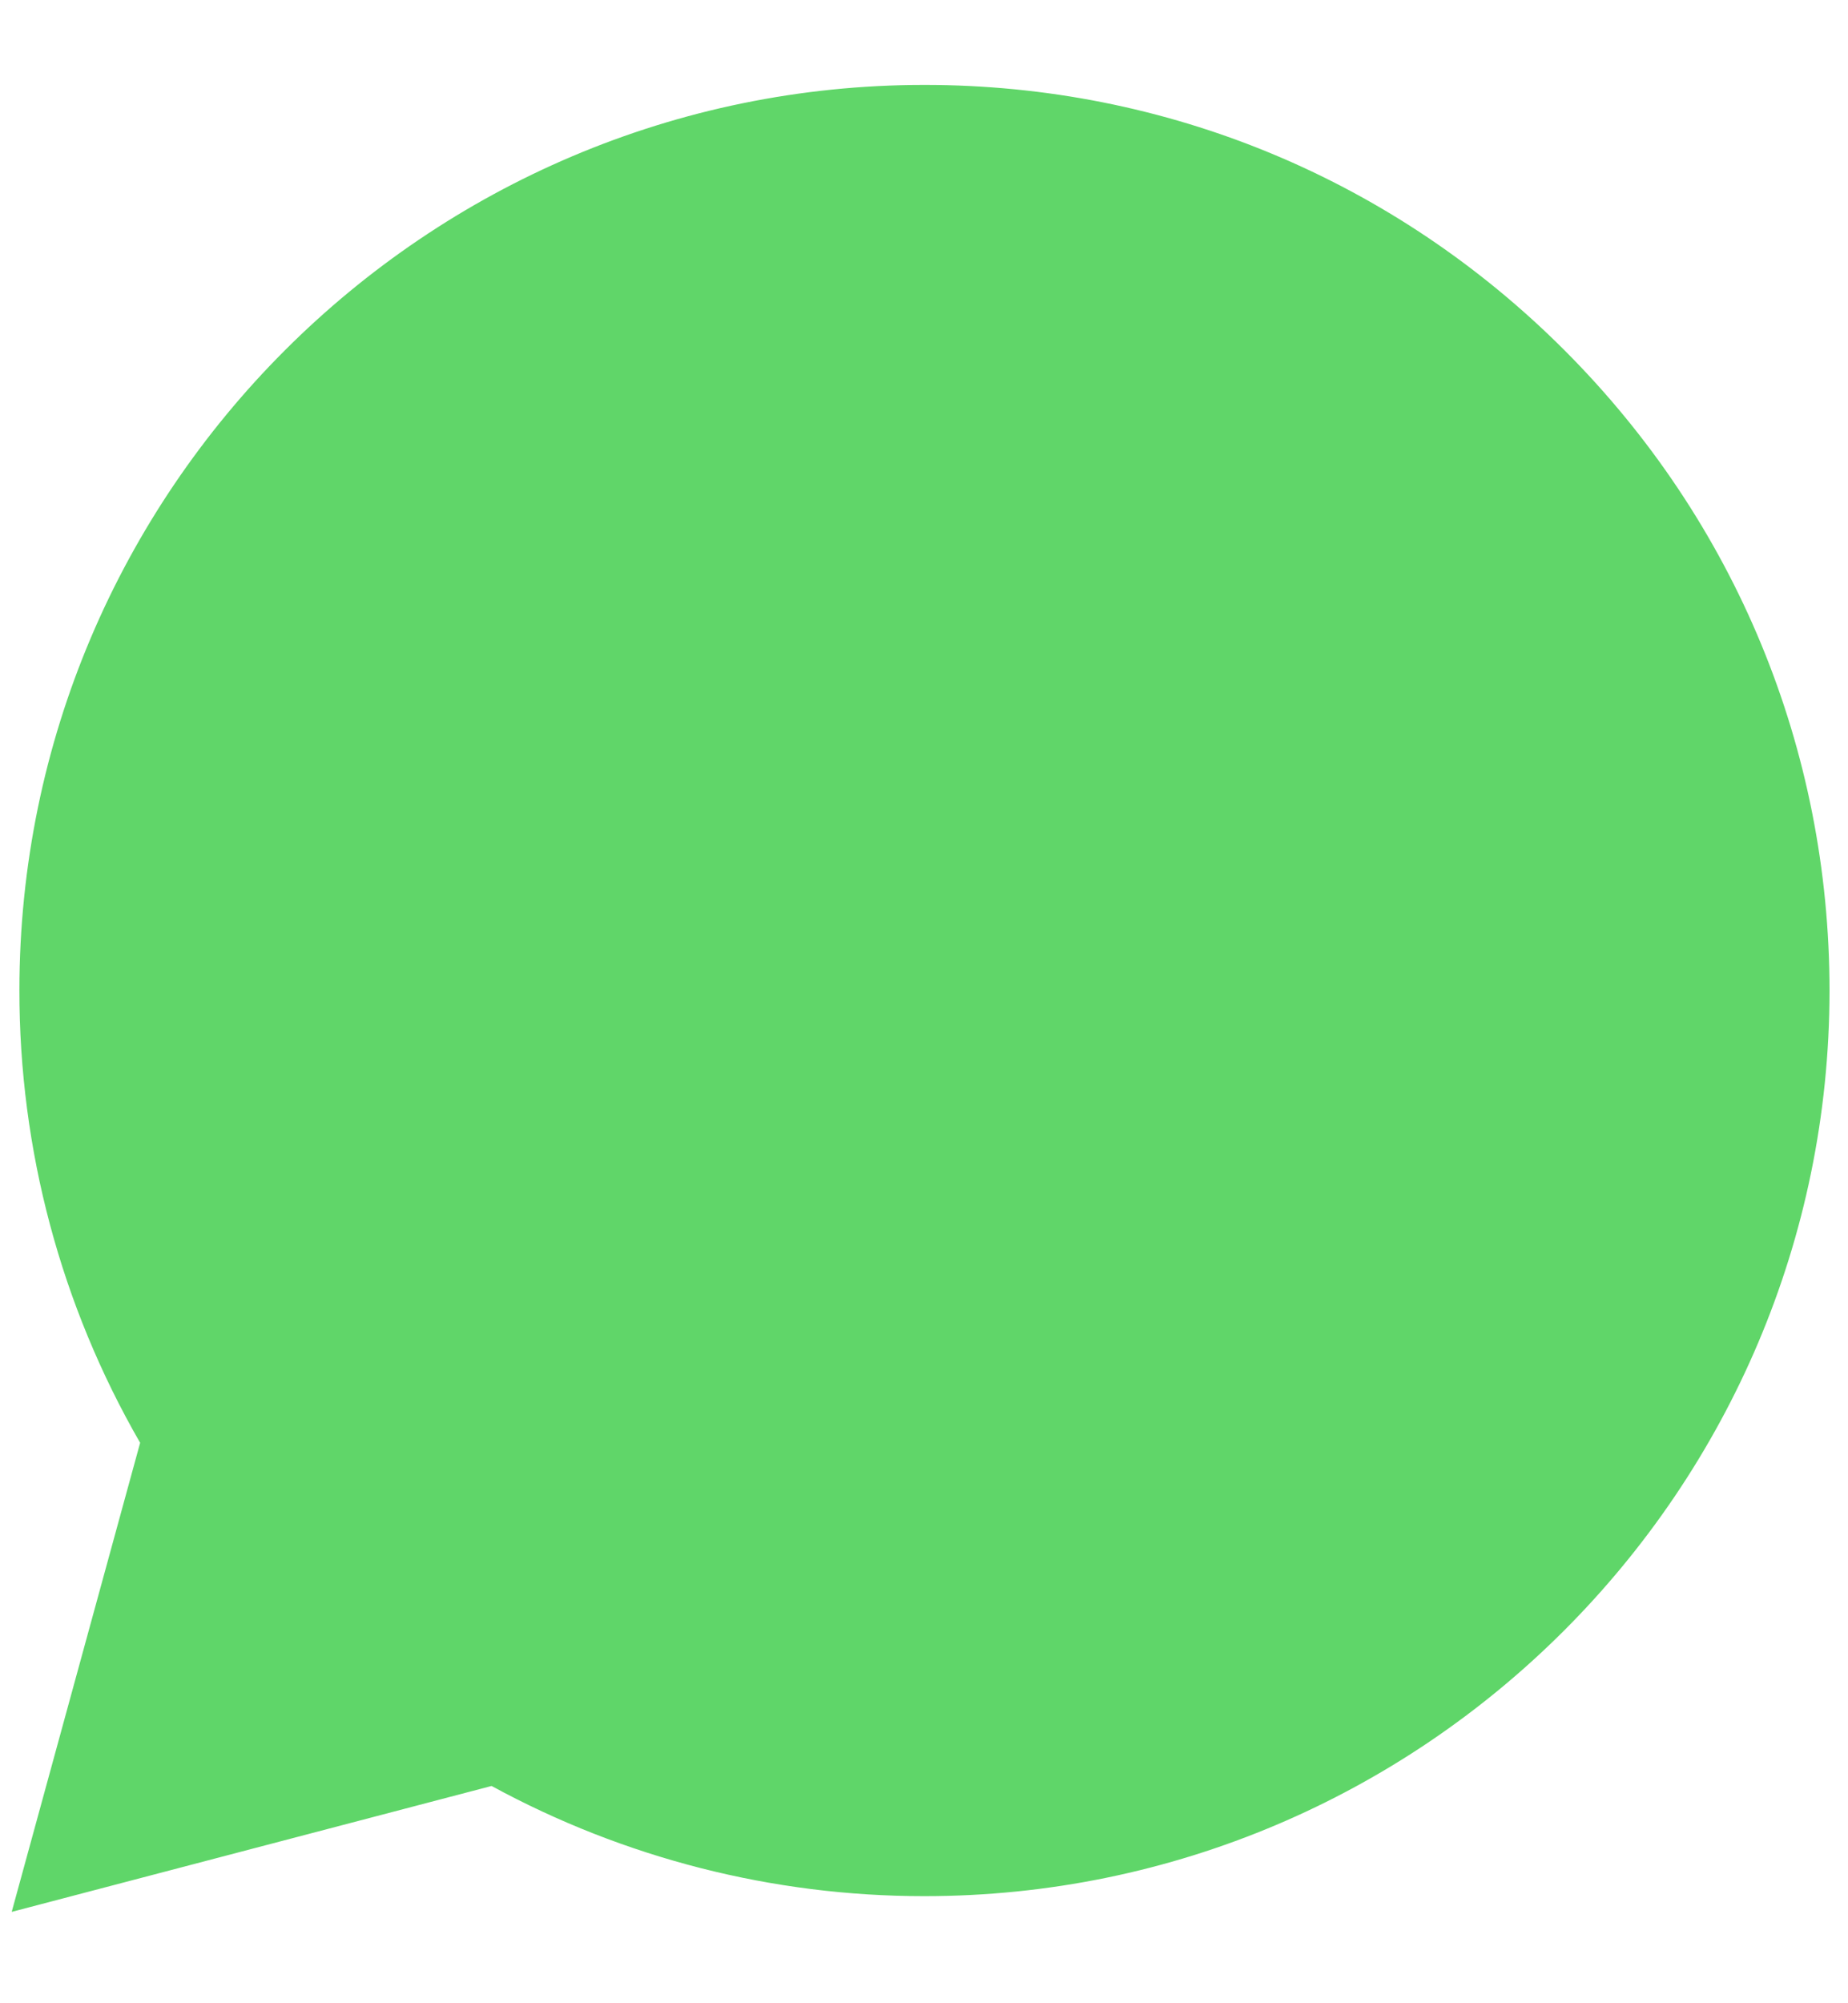 <svg xmlns="http://www.w3.org/2000/svg" width="12" height="13" viewBox="0 0 12 13" fill="none">
  <path d="M0.126 6.425C0.125 7.461 0.396 8.472 0.91 9.363L0.076 12.407L3.192 11.59C4.054 12.059 5.019 12.305 6 12.305H6.003C9.242 12.305 11.878 9.67 11.88 6.43C11.88 4.86 11.269 3.384 10.16 2.274C9.05 1.163 7.575 0.551 6.003 0.551C2.763 0.551 0.127 3.186 0.126 6.425" fill="url(#paint0_linear_818_2939)"/>
  <defs>
    <linearGradient id="paint0_linear_818_2939" x1="590.23" y1="1186.17" x2="590.23" y2="0.551" gradientUnits="userSpaceOnUse">
      <stop stop-color="#1FAF38"/>
      <stop offset="1" stop-color="#60D669"/>
    </linearGradient>
  </defs>
</svg>